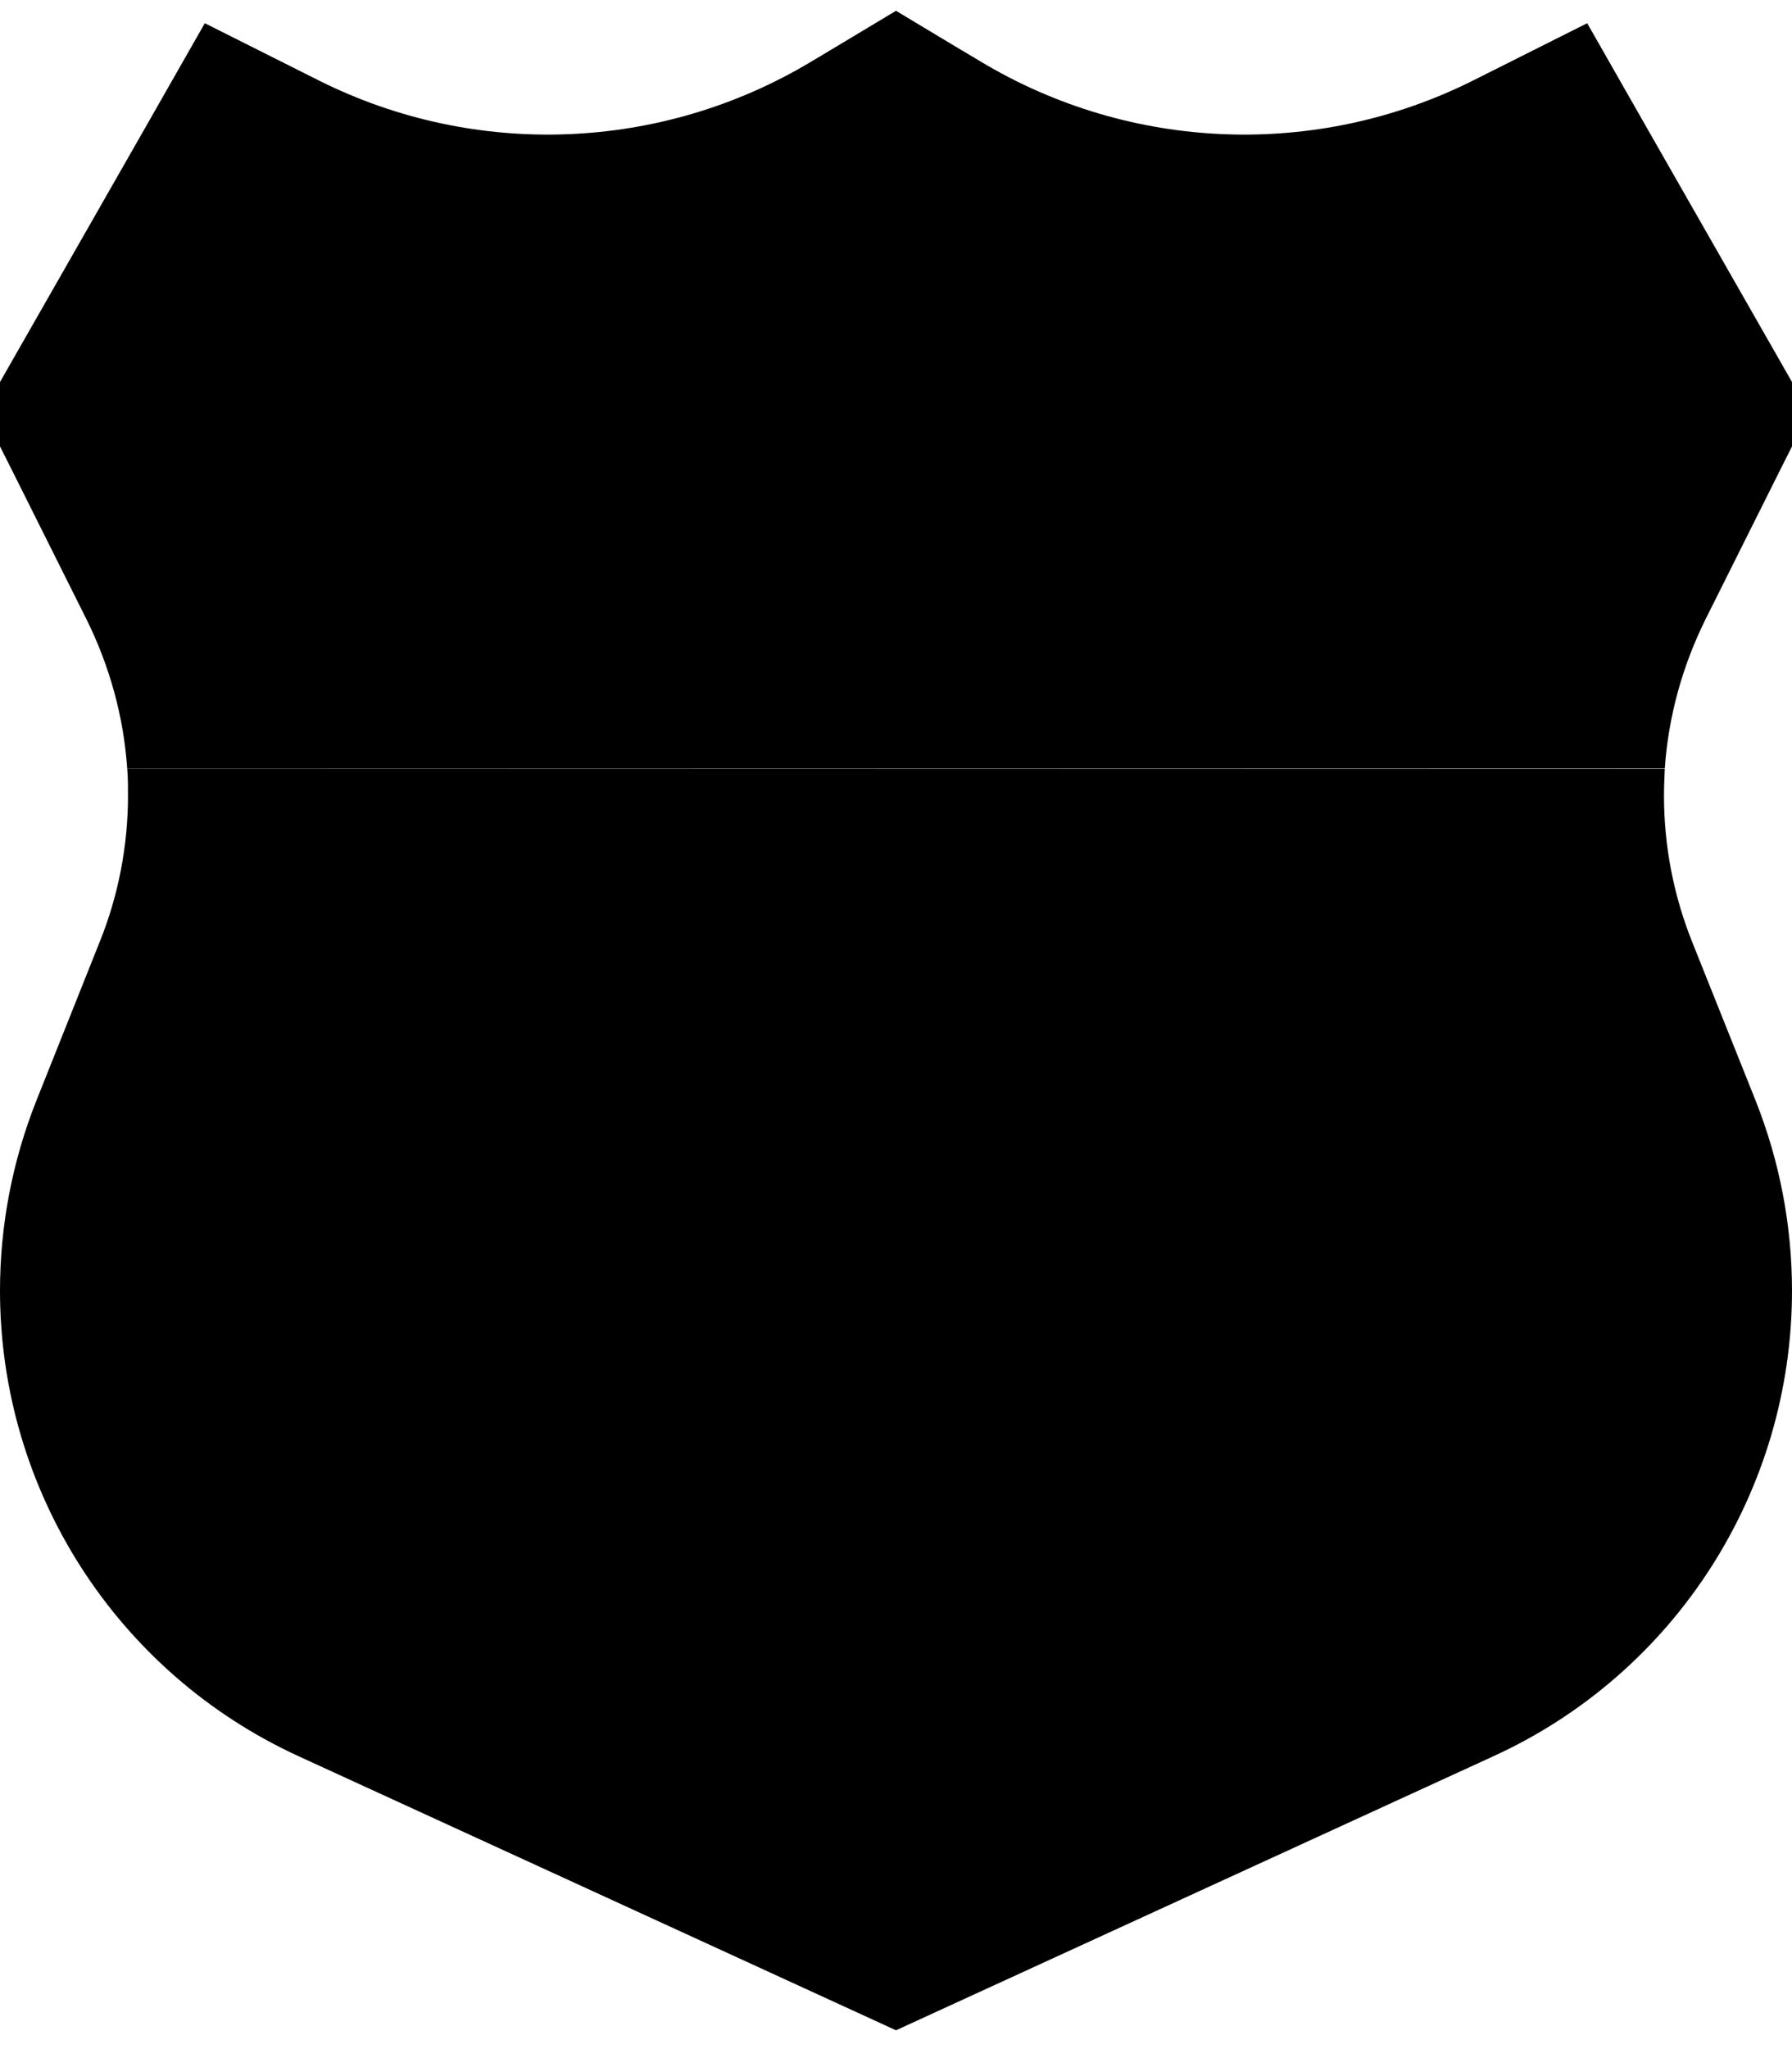 <svg xmlns="http://www.w3.org/2000/svg" viewBox="0 0 448 512"><path class="pr-icon-duotone-secondary" d="M0 322.5c0 50 29.1 95.4 74.6 116.3l136.1 62.4 13.3 6.1 13.3-6.1 136.1-62.4c45.5-20.8 74.6-66.3 74.6-116.3c0-16.3-3.1-32.4-9.1-47.5l-15.8-39.5c-4.7-11.7-7.1-24.1-7.1-36.6c0-2.3 .1-4.6 .2-6.8L31.8 192c.2 2.3 .2 4.6 .2 6.8c0 12.5-2.4 25-7.1 36.6L9.1 275C3.1 290.1 0 306.2 0 322.5z"/><path class="pr-icon-duotone-primary" d="M224 2.7l16.5 9.9 4.7 2.8c37.5 22.5 84 24.3 123.1 4.7l1.4-.7L396.8 5.8l15 26.3 32 56 8.5 14.9-7.7 15.3-18.2 36.4c-5.8 11.7-9.3 24.3-10.2 37.3L31.8 192c-.9-13-4.4-25.6-10.2-37.3L3.4 118.3-4.3 103 4.2 88.1l32-56 15-26.3L78.3 19.4l1.4 .7c39.1 19.6 85.6 17.8 123.1-4.7l4.7-2.8L224 2.7z"/></svg>